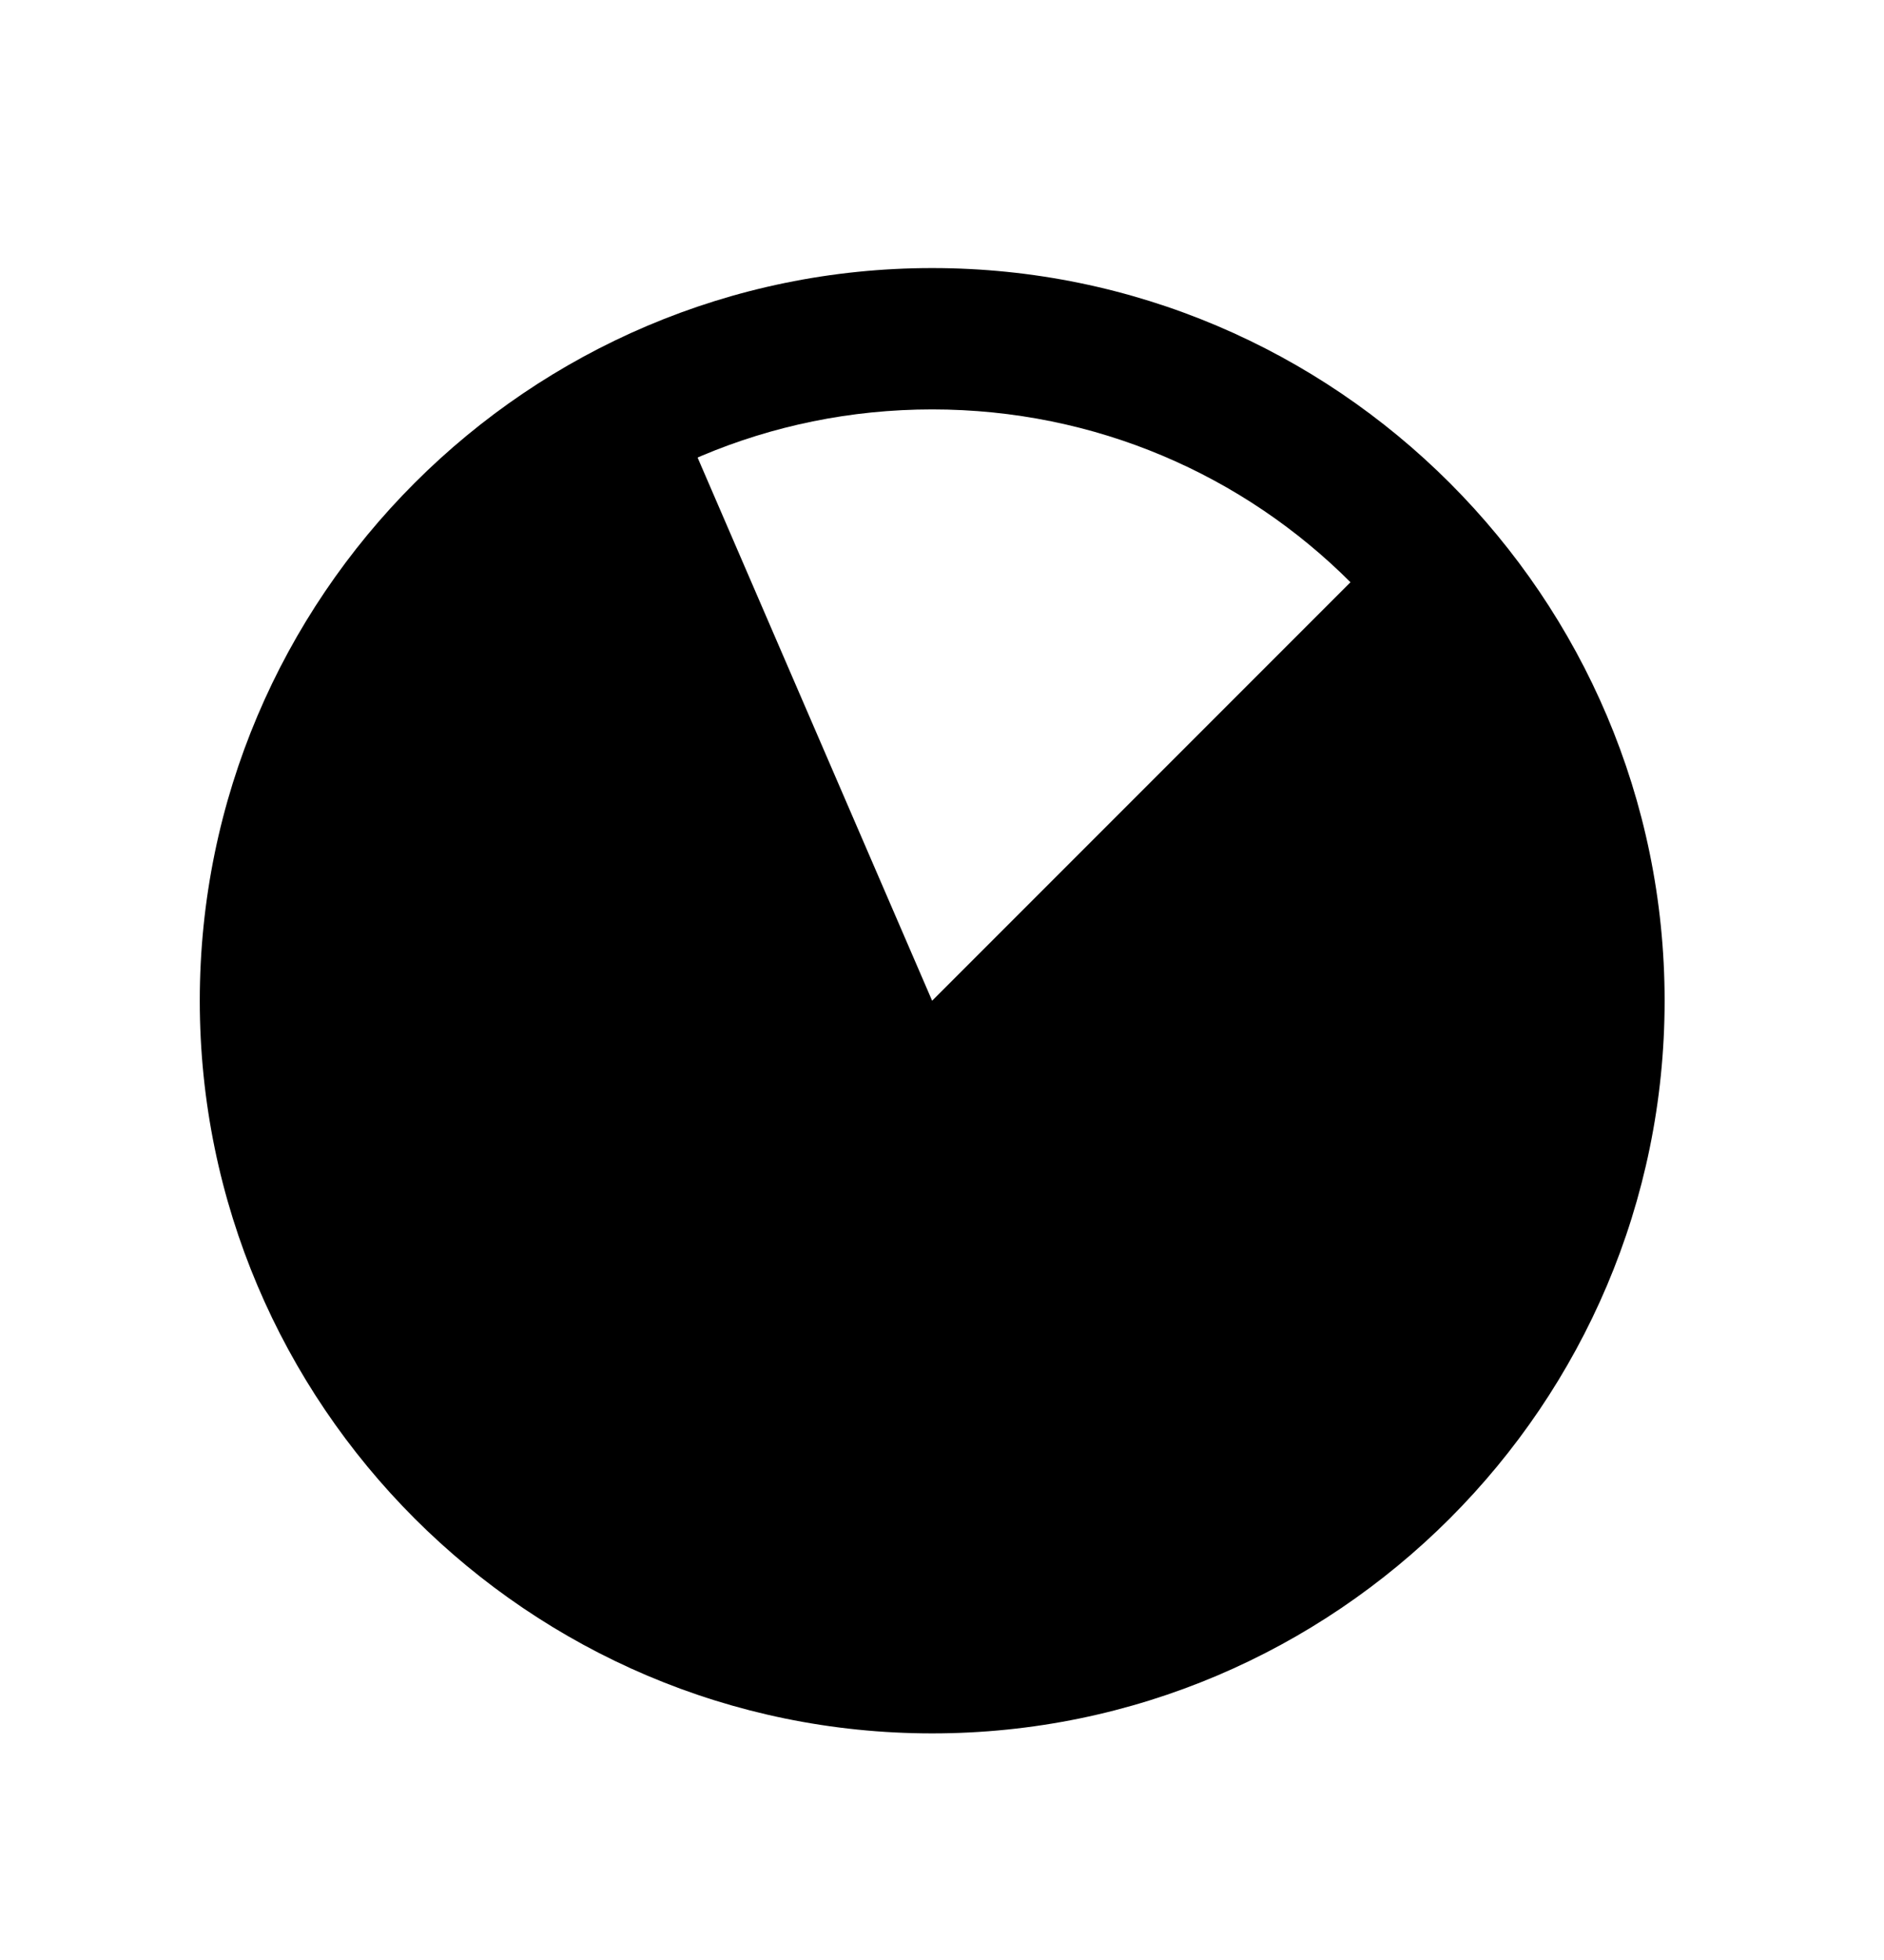 <?xml version="1.0" encoding="UTF-8" standalone="no"?>
<svg viewBox="0 0 25 26" version="1.1" id="svg330" xmlns="http://www.w3.org/2000/svg" xmlns:svg="http://www.w3.org/2000/svg">
    <path d="M18.554 7.09C19.877 8.413 20.74 10.125 21.018 11.975C21.296 13.825 20.974 15.716 20.098 17.369C19.223 19.022 17.84 20.351 16.153 21.16C14.467 21.97 12.565 22.217 10.727 21.866C8.89 21.515 7.213 20.584 5.944 19.209C4.675 17.835 3.88 16.09 3.675 14.23C3.471 12.371 3.868 10.495 4.809 8.877C5.749 7.26 7.184 5.987 8.901 5.246L12.369 13.275L18.554 7.09Z"/>
    <path d="m 12.369,3.557 c -5.356,3e-7 -9.719,4.362 -9.719,9.719 0,5.356 4.362,9.719 9.719,9.719 5.356,0 9.719,-4.362 9.719,-9.719 0,-5.356 -4.362,-9.719 -9.719,-9.719 z m 0,1.873 c 4.343,0 7.844,3.502 7.844,7.846 0,4.343 -3.5,7.844 -7.844,7.844 -4.343,-10e-7 -7.844,-3.5 -7.844,-7.844 -2e-7,-4.343 3.5,-7.846 7.844,-7.846 z" transform="rotate(-90 12.369 13.275)" />
</svg>

